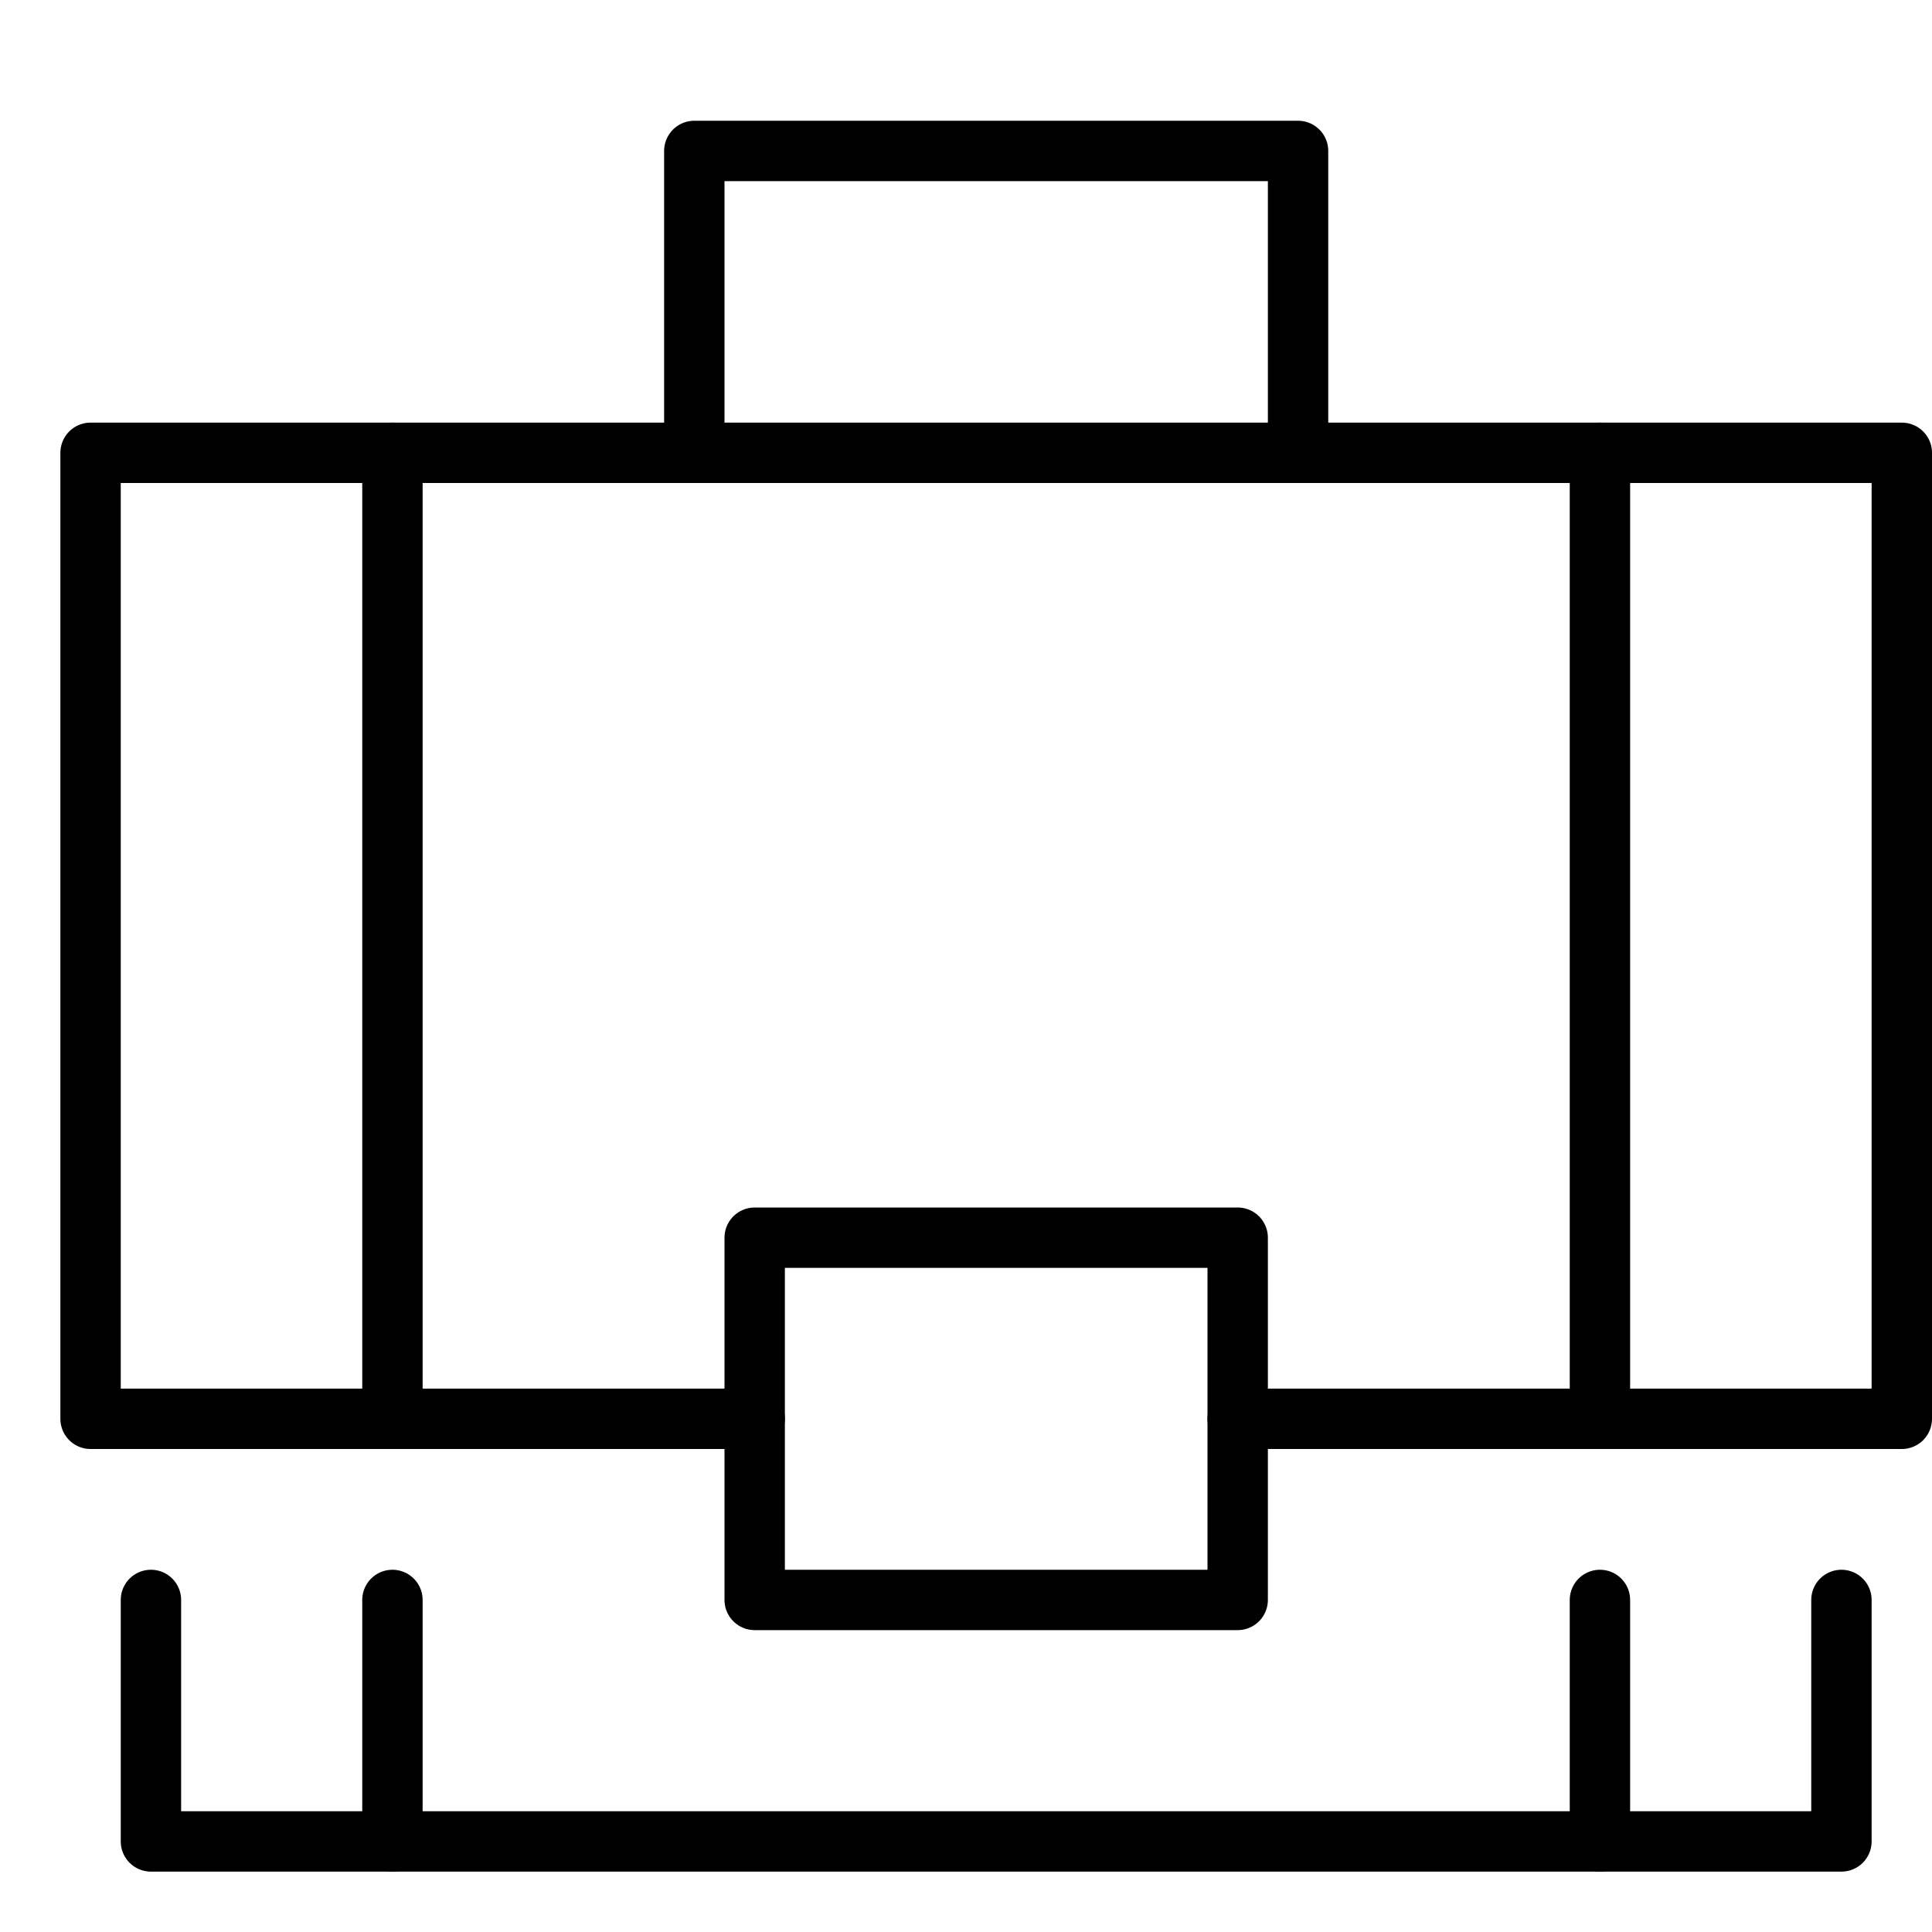 <svg xmlns="http://www.w3.org/2000/svg" viewBox="0 0 32 32"><title>briefcase 25</title><g stroke-linecap="round" stroke-width="1" fill="none" stroke="#000000" stroke-linejoin="round" class="nc-icon-wrapper" transform="translate(0.5 0.5)"><polyline points=" 11,7 11,2 21,2 21,7 " stroke="#000000"></polyline> <polyline points="12,23 1,23 1,7 31,7 31,23 20,23 "></polyline> <polyline points="30,26 30,30 2,30 2,26 "></polyline> <rect x="12" y="20" width="8" height="6" stroke="#000000"></rect> <line x1="6" y1="7" x2="6" y2="23"></line> <line x1="6" y1="30" x2="6" y2="26"></line> <line x1="26" y1="7" x2="26" y2="23"></line> <line x1="26" y1="30" x2="26" y2="26"></line></g></svg>